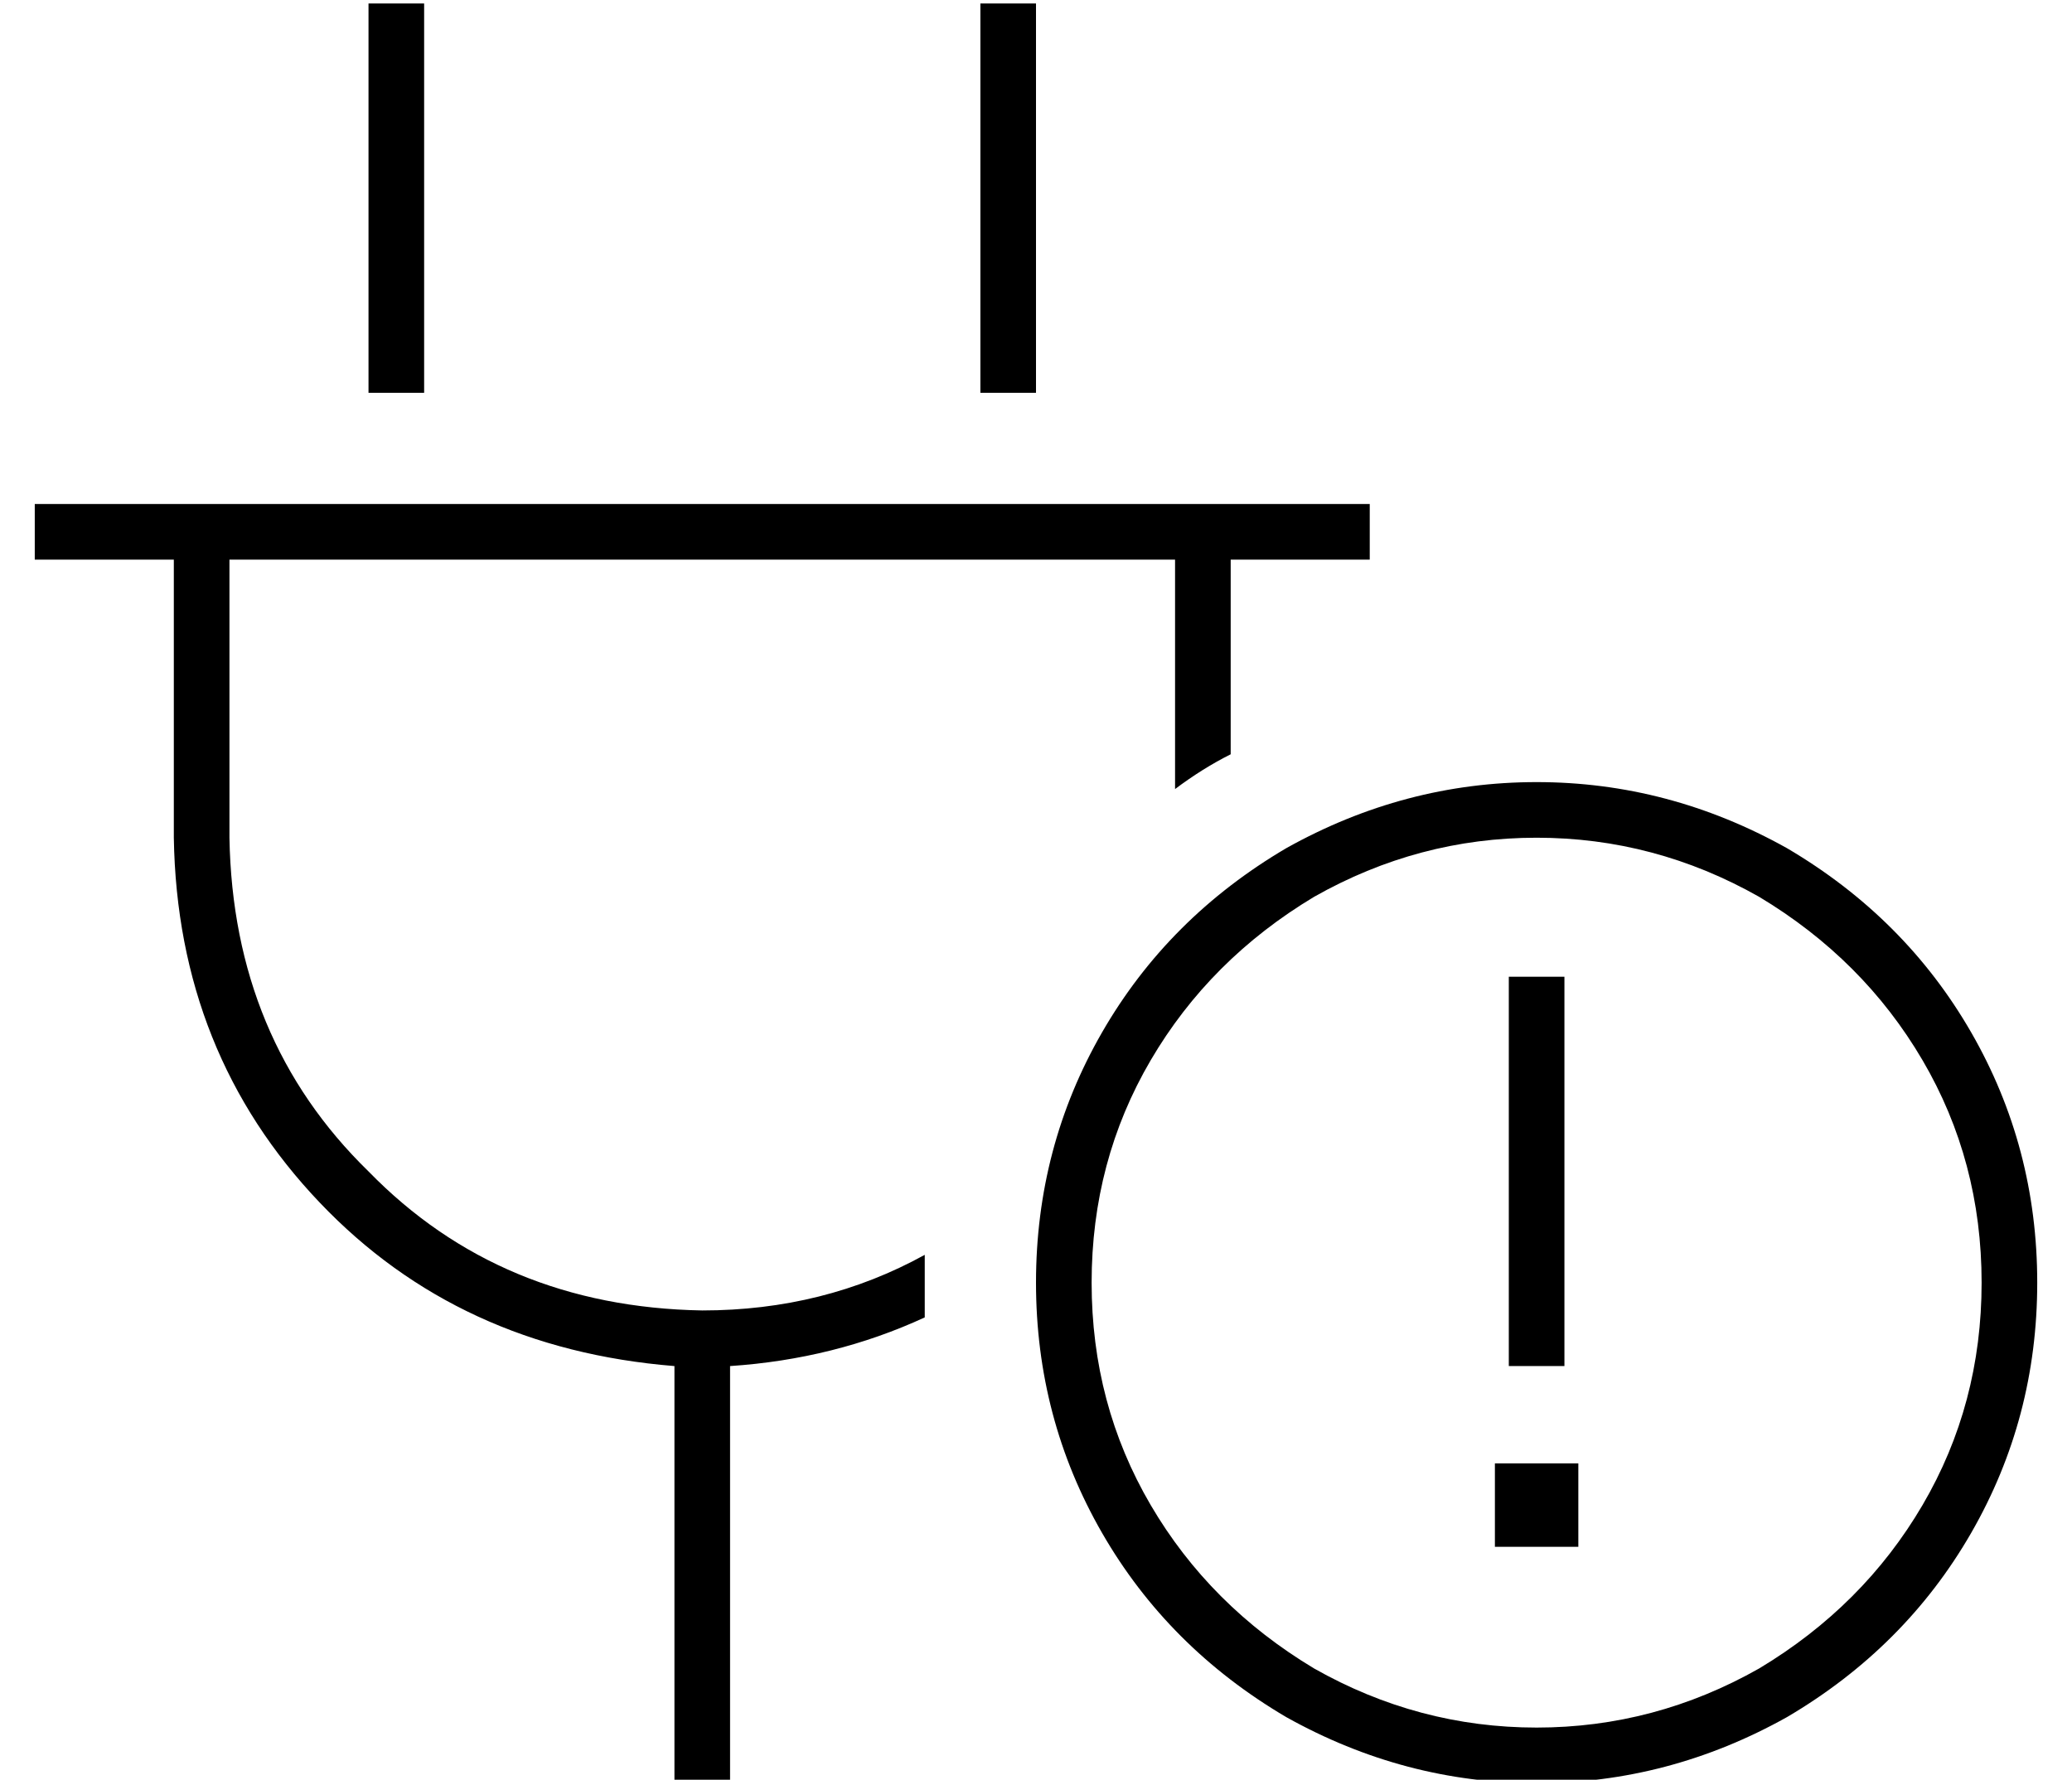 <?xml version="1.0" standalone="no"?>
<!DOCTYPE svg PUBLIC "-//W3C//DTD SVG 1.1//EN" "http://www.w3.org/Graphics/SVG/1.1/DTD/svg11.dtd" >
<svg xmlns="http://www.w3.org/2000/svg" xmlns:xlink="http://www.w3.org/1999/xlink" version="1.1" viewBox="-10 -40 596 512">
   <path fill="currentColor"
d="M112 -31v-8v8v-8h-16v0v8v0v104v0h16v0v-104v0zM288 -31v-8v8v-8h-16v0v8v0v104v0h16v0v-104v0zM8 105h-8h8h-8v16v0h8h32v80v0q1 62 42 105q40 42 102 47v112v0v8v0h16v0v-8v0v-112v0q30 -2 56 -14v-10v-8v0q-29 16 -64 16q-58 -1 -96 -40q-39 -38 -40 -96v-80v0h272v0
v66v0q8 -6 16 -10v-56v0h32h8v-16v0h-8h-368zM304 329q0 -35 17 -64v0v0q17 -29 47 -47q30 -17 64 -17t64 17q30 18 47 47t17 64t-17 64t-47 47q-30 17 -64 17t-64 -17q-30 -18 -47 -47t-17 -64v0zM576 329q0 -39 -19 -72v0v0q-19 -33 -53 -53q-34 -19 -72 -19t-72 19
q-34 20 -53 53t-19 72t19 72t53 53q34 19 72 19t72 -19q34 -20 53 -53t19 -72v0zM444 405v-24v24v-24h-24v0v24v0h24v0zM440 241h-16h16h-16v8v0v96v0v8v0h16v0v-8v0v-96v0v-8v0z" />
</svg>

